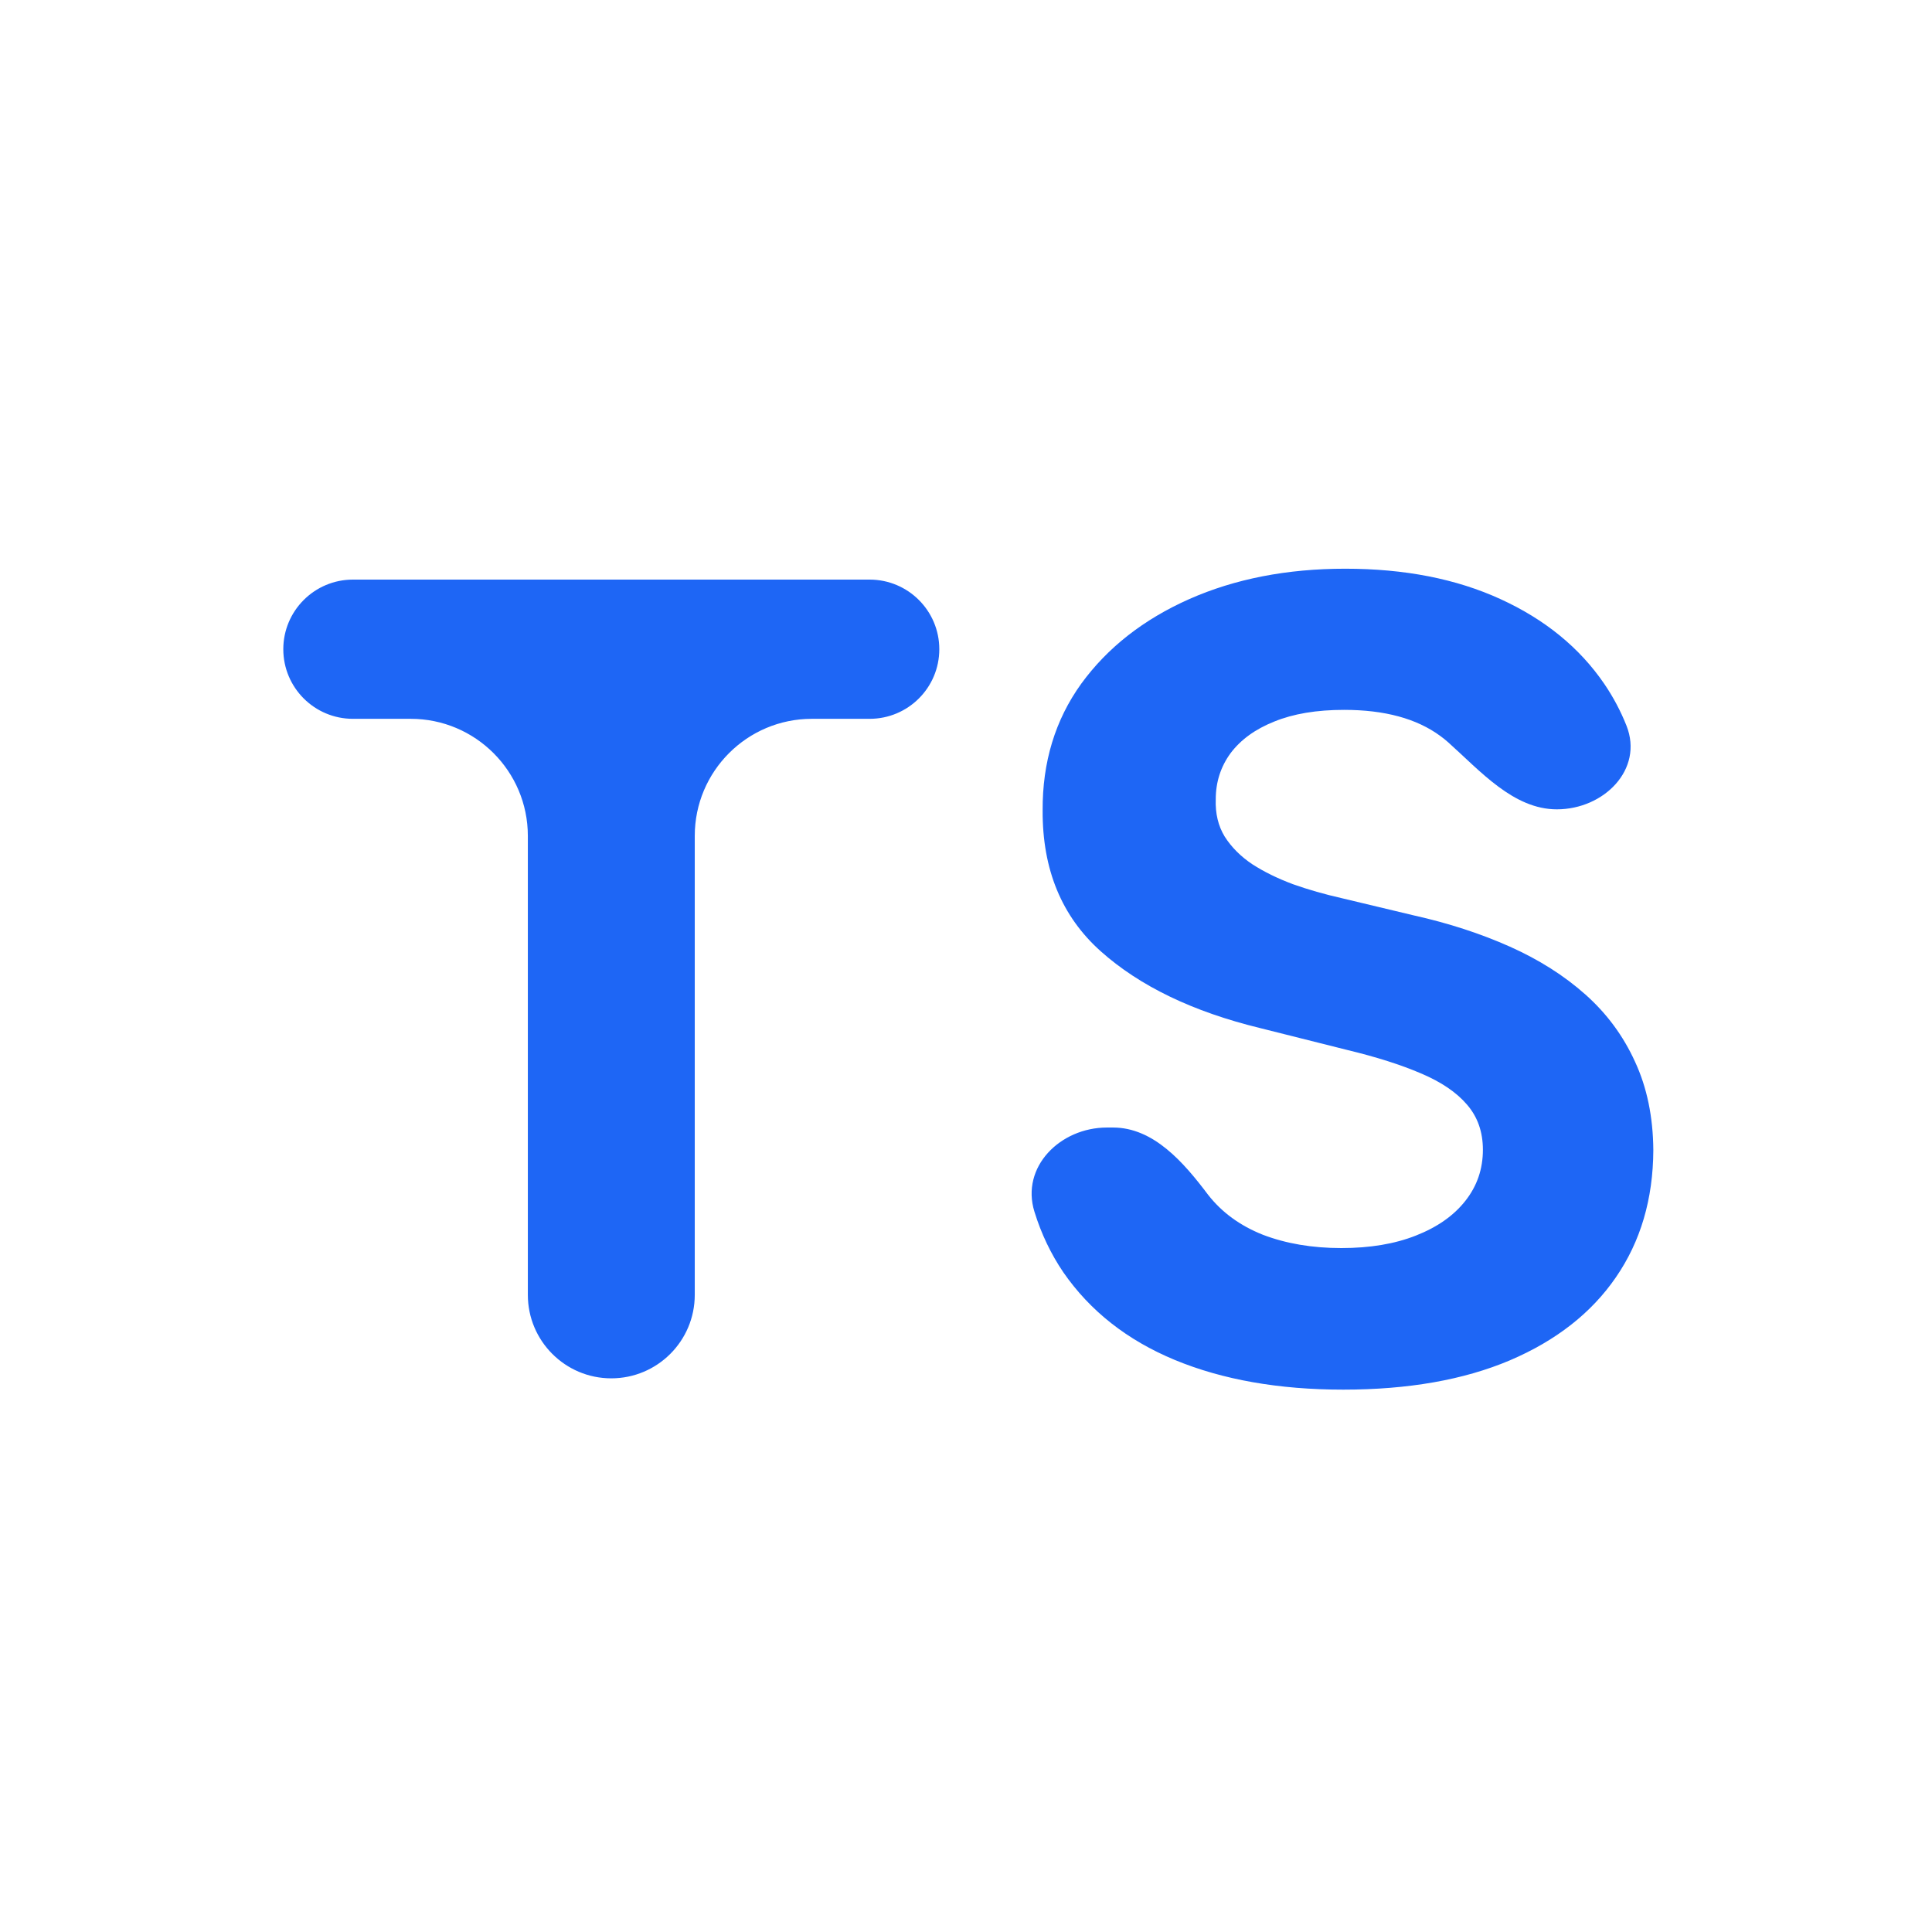 <svg width="33" height="33" viewBox="0 0 33 33" fill="none" xmlns="http://www.w3.org/2000/svg">
<path d="M6.028 12.278C5.372 12.278 4.839 11.746 4.839 11.089V11.089C4.839 10.433 5.372 9.9 6.028 9.9H14.854C15.511 9.9 16.044 10.433 16.044 11.089V11.089C16.044 11.746 15.511 12.278 14.854 12.278H13.867C12.762 12.278 11.867 13.174 11.867 14.278V22.117C11.867 22.904 11.229 23.543 10.441 23.543V23.543C9.654 23.543 9.016 22.904 9.016 22.117V14.278C9.016 13.174 8.12 12.278 7.016 12.278H6.028ZM26.592 13.824C25.852 13.824 25.287 13.172 24.736 12.679C24.694 12.642 24.65 12.606 24.603 12.572C24.199 12.274 23.651 12.125 22.958 12.125C22.487 12.125 22.09 12.192 21.765 12.325C21.441 12.454 21.193 12.634 21.019 12.865C20.851 13.095 20.766 13.358 20.766 13.651C20.757 13.895 20.808 14.108 20.919 14.29C21.035 14.472 21.193 14.63 21.392 14.763C21.592 14.892 21.823 15.005 22.085 15.103C22.347 15.196 22.627 15.276 22.924 15.343L24.15 15.636C24.745 15.769 25.291 15.947 25.789 16.169C26.286 16.391 26.717 16.664 27.081 16.988C27.445 17.312 27.727 17.694 27.927 18.134C28.131 18.573 28.236 19.077 28.24 19.646C28.236 20.481 28.023 21.204 27.601 21.817C27.183 22.426 26.579 22.899 25.789 23.236C25.003 23.569 24.055 23.736 22.944 23.736C21.843 23.736 20.884 23.567 20.067 23.229C19.254 22.892 18.619 22.392 18.162 21.731C17.951 21.42 17.786 21.076 17.669 20.697C17.432 19.933 18.108 19.259 18.908 19.259H19.011C19.703 19.259 20.217 19.853 20.633 20.405V20.405C20.868 20.707 21.181 20.936 21.572 21.091C21.968 21.242 22.414 21.318 22.911 21.318C23.4 21.318 23.824 21.247 24.183 21.105C24.548 20.962 24.83 20.765 25.029 20.512C25.229 20.259 25.329 19.968 25.329 19.639C25.329 19.333 25.238 19.075 25.056 18.866C24.878 18.658 24.616 18.48 24.27 18.334C23.928 18.187 23.509 18.054 23.011 17.934L21.526 17.561C20.375 17.281 19.467 16.843 18.801 16.248C18.135 15.653 17.804 14.852 17.809 13.844C17.804 13.018 18.024 12.296 18.468 11.679C18.917 11.062 19.532 10.58 20.313 10.233C21.095 9.887 21.983 9.714 22.978 9.714C23.99 9.714 24.874 9.887 25.629 10.233C26.388 10.58 26.979 11.062 27.401 11.679C27.555 11.905 27.682 12.144 27.782 12.396C28.077 13.143 27.395 13.824 26.592 13.824V13.824Z" fill="#1E66F5"/>
</svg>
